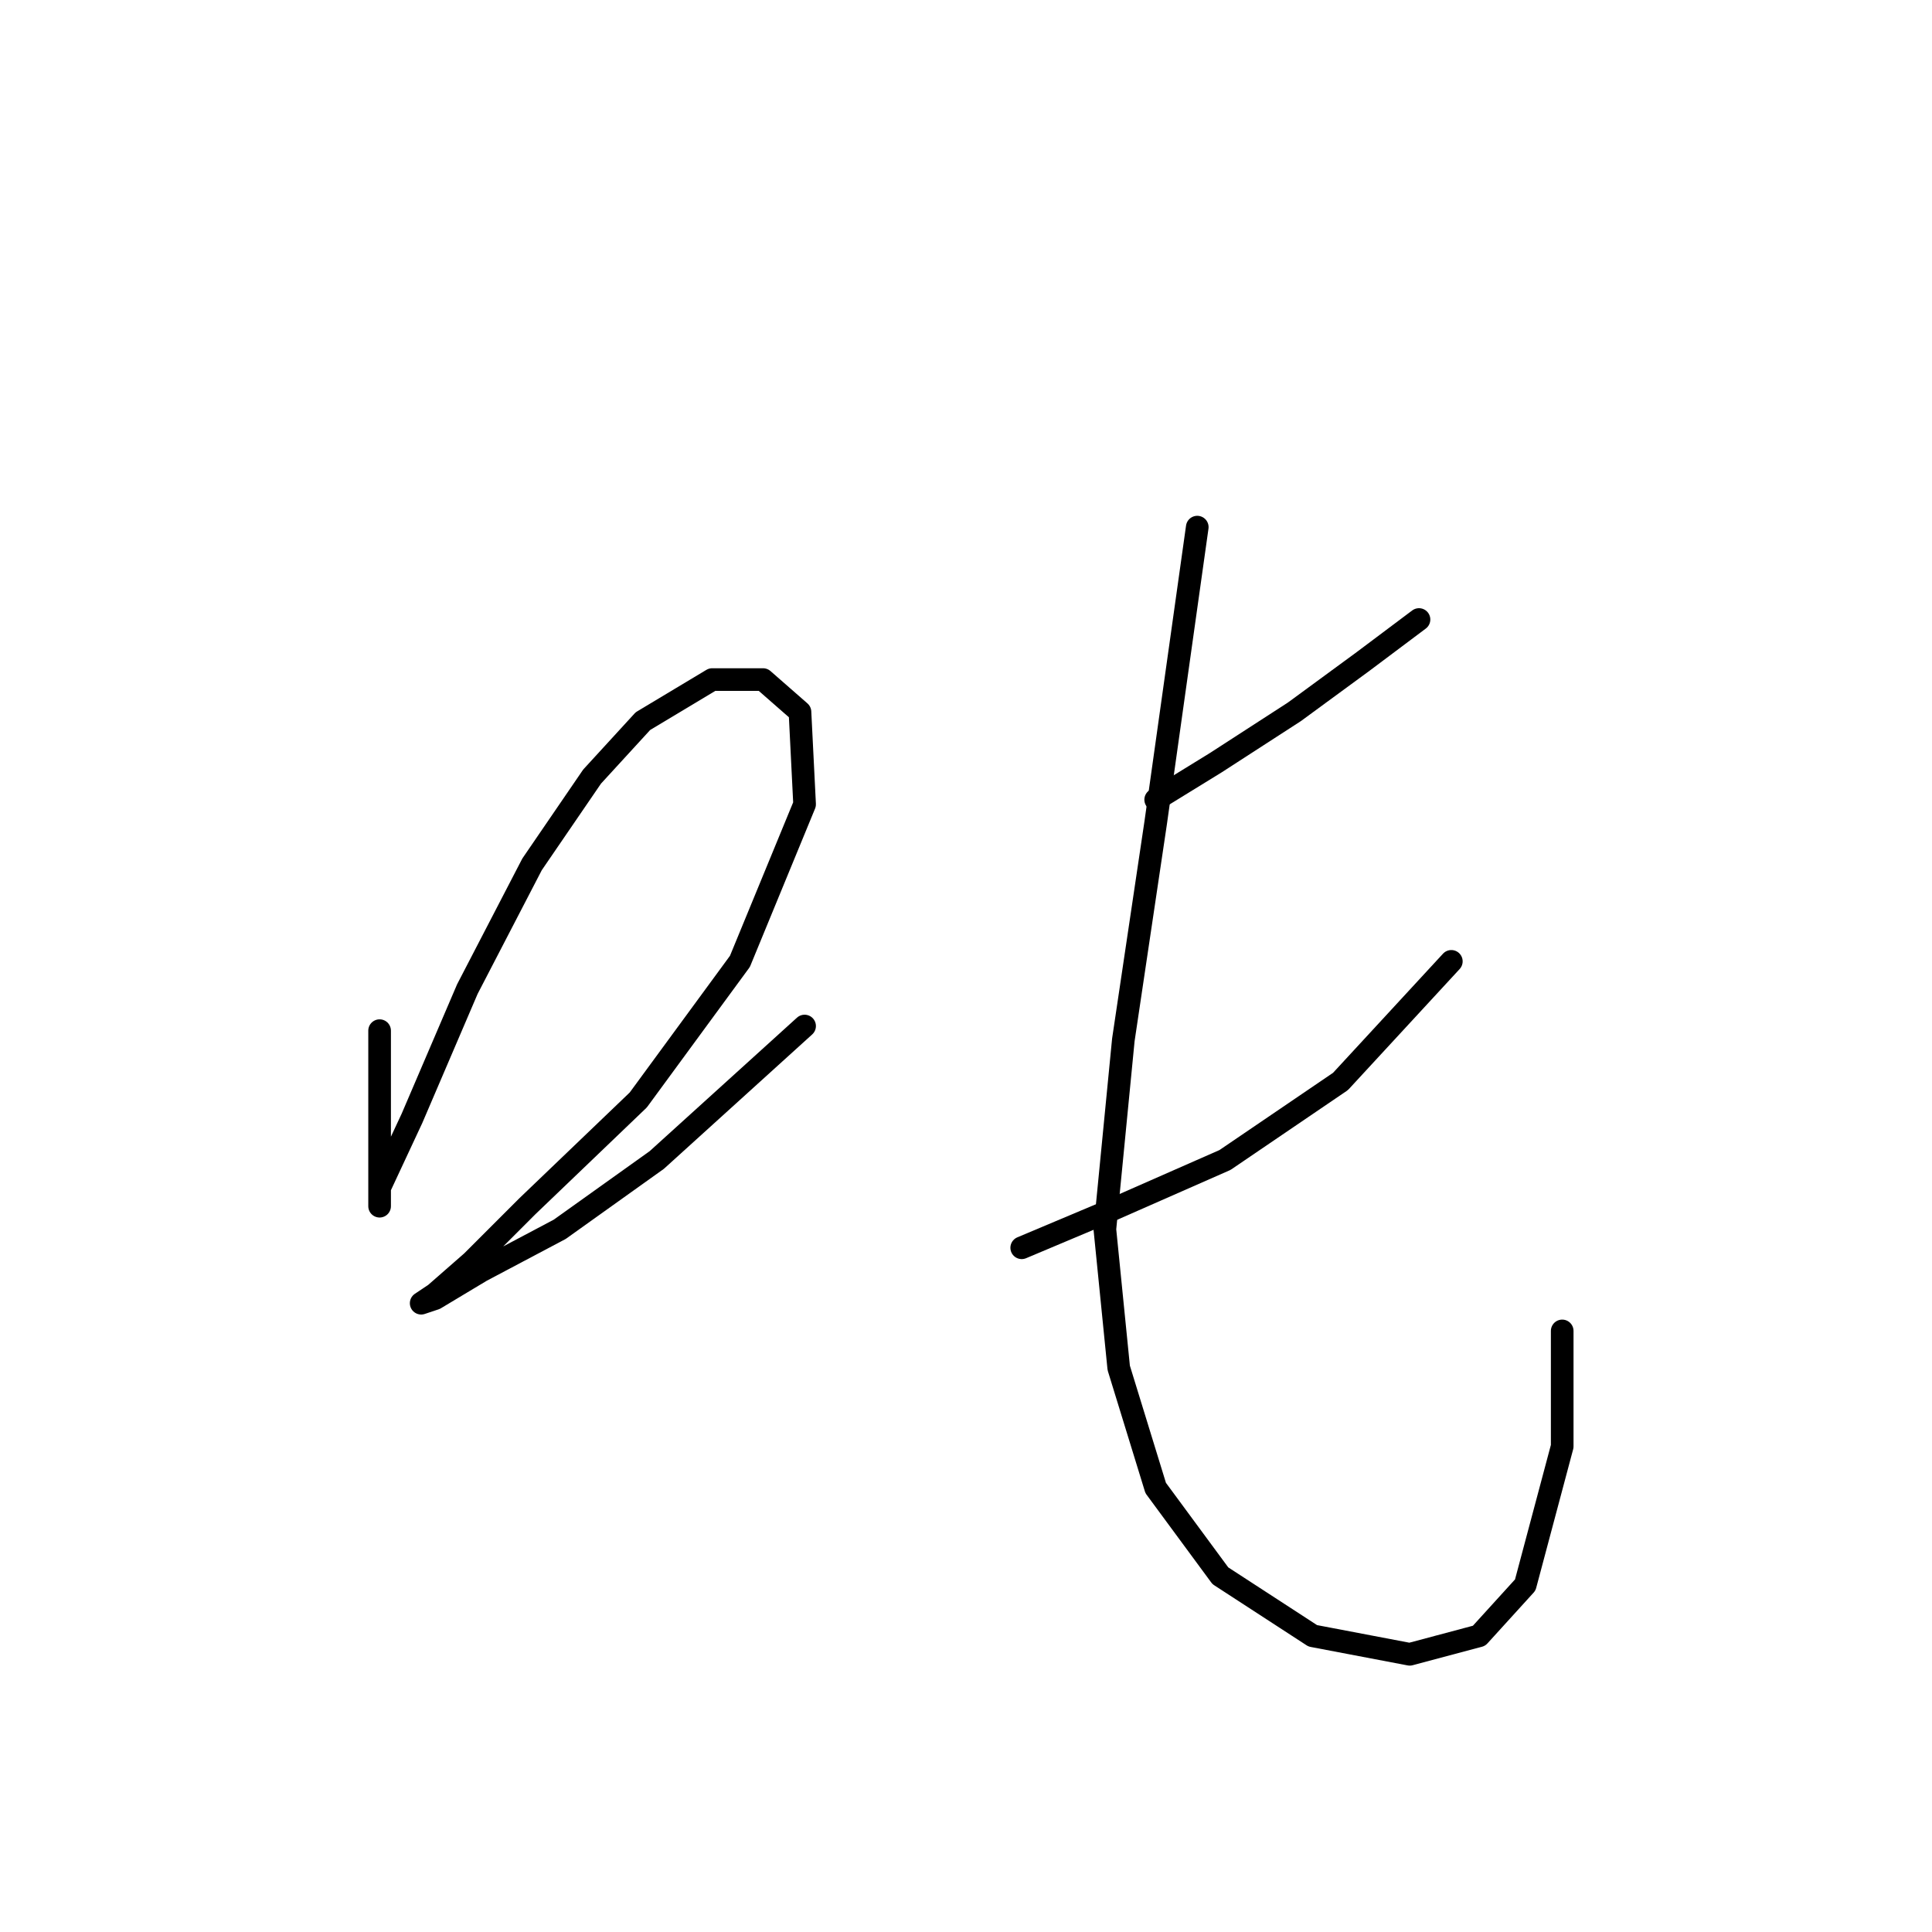 <?xml version="1.0" standalone="no"?>
    <svg width="256" height="256" xmlns="http://www.w3.org/2000/svg" version="1.1">
    <polyline stroke="black" stroke-width="3" stroke-linecap="round" fill="transparent" stroke-linejoin="round" points="50.299 136.567 50.299 145.749 50.299 152.482 50.299 157.379 50.299 159.827 50.299 157.379 54.584 148.197 61.929 131.058 70.499 114.531 78.456 102.901 85.189 95.555 94.371 90.046 101.104 90.046 106.001 94.331 106.613 106.573 98.044 127.385 84.577 145.749 69.887 159.827 62.541 167.173 57.644 171.457 55.808 172.682 57.644 172.07 63.765 168.397 74.171 162.888 87.026 153.706 106.613 135.955 106.613 135.955 " />
        <polyline stroke="black" stroke-width="3" stroke-linecap="round" fill="transparent" stroke-linejoin="round" points="153.134 105.961 161.091 101.064 171.497 94.331 180.679 87.598 188.024 82.089 188.024 82.089 " />
        <polyline stroke="black" stroke-width="3" stroke-linecap="round" fill="transparent" stroke-linejoin="round" points="135.383 165.336 147.013 160.439 162.316 153.706 177.619 143.3 192.309 127.385 192.309 127.385 " />
        <polyline stroke="black" stroke-width="3" stroke-linecap="round" fill="transparent" stroke-linejoin="round" points="158.643 69.847 153.134 109.022 148.849 137.791 146.401 162.888 148.237 181.251 153.134 197.166 161.704 208.796 173.946 216.754 186.8 219.202 195.982 216.754 202.103 210.021 207 191.657 207 176.354 207 176.354 " />
        </svg>